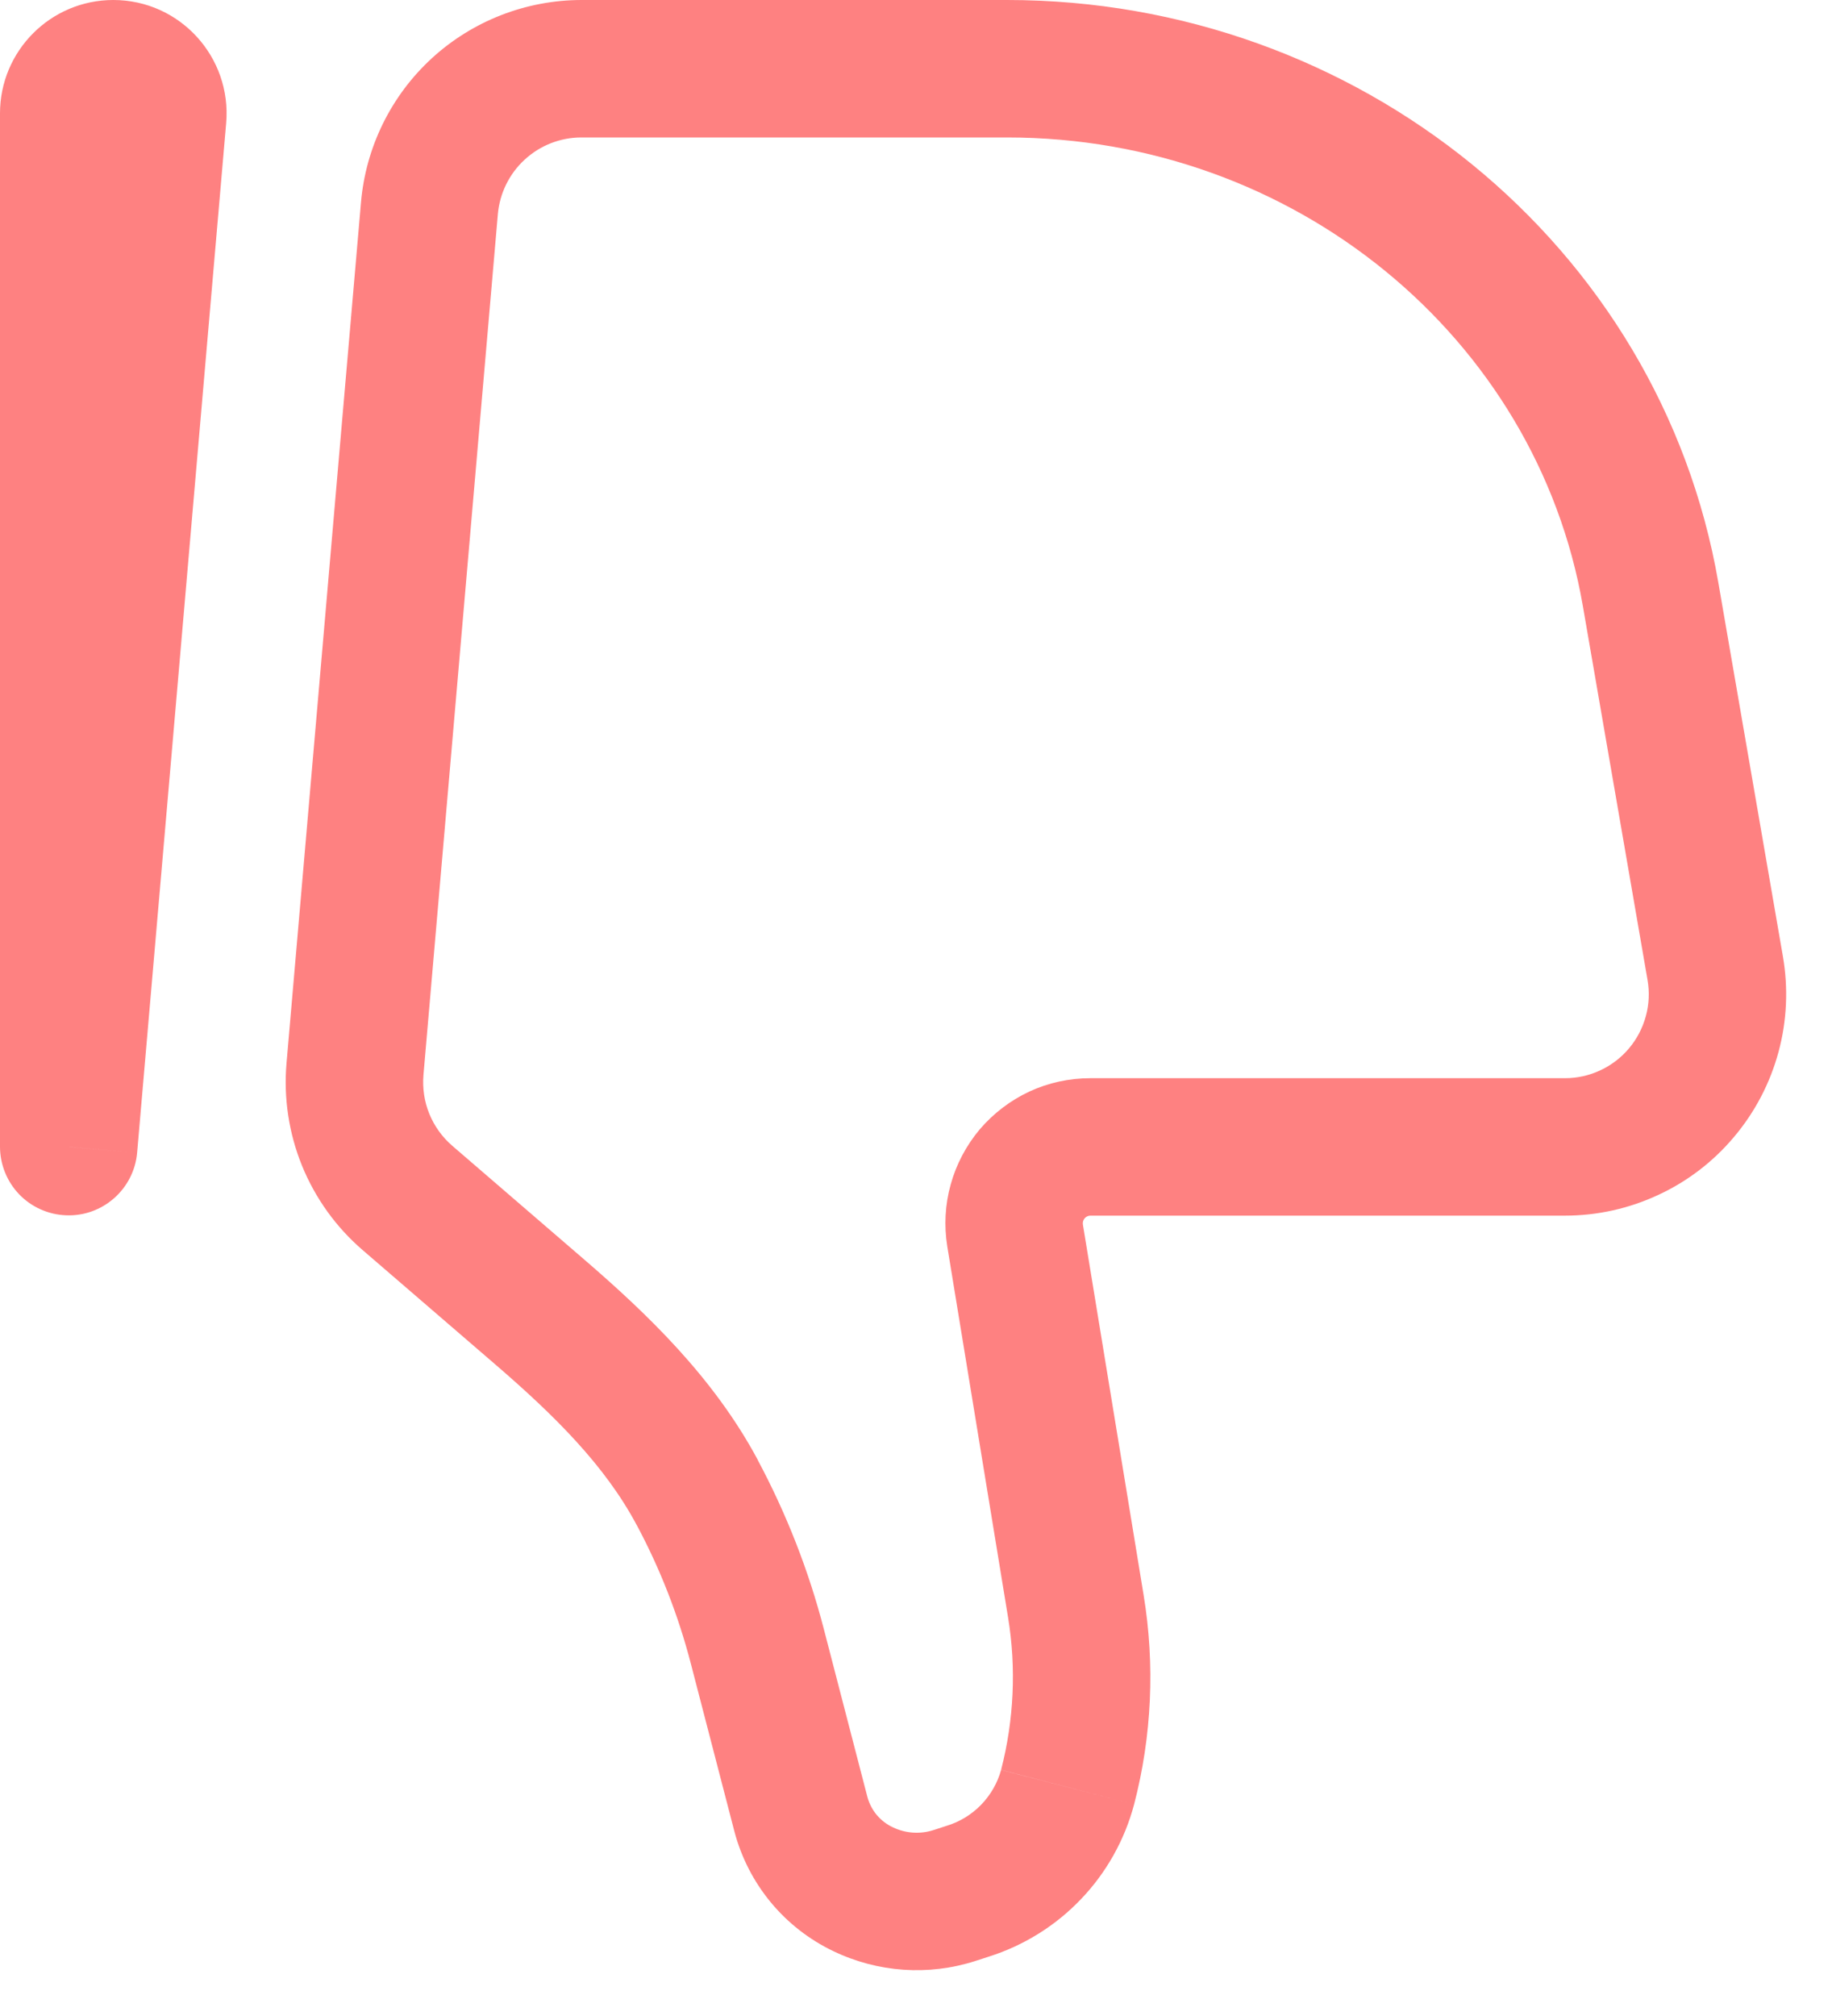 <svg width="20" height="22" viewBox="0 0 20 22" fill="none" xmlns="http://www.w3.org/2000/svg">
<path d="M0.75 12.516L1.497 12.58C1.48 12.772 1.389 12.95 1.244 13.077C1.099 13.204 0.911 13.271 0.718 13.262C0.525 13.254 0.343 13.172 0.209 13.033C0.076 12.894 0.001 12.709 0 12.516H0.75ZM17.986 10.693L17.28 6.613L18.759 6.357L19.464 10.437L17.986 10.693ZM10.995 1.5H6.346V0H10.995V1.5ZM5.435 2.338L4.623 11.73L3.128 11.601L3.941 2.208L5.435 2.338ZM17.28 6.613C16.773 3.683 14.131 1.5 10.995 1.5V0C14.821 0 18.121 2.669 18.759 6.357L17.28 6.613ZM11.005 17.65L10.342 13.605L11.822 13.363L12.485 17.407L11.005 17.65ZM4.938 12.504L6.377 13.744L5.397 14.881L3.958 13.641L4.938 12.504ZM8.994 17.778L9.47 19.612L8.018 19.988L7.542 18.155L8.994 17.778ZM10.188 19.972L10.333 19.925L10.792 21.353L10.647 21.4L10.188 19.972ZM8.273 15.934C8.585 16.518 8.828 17.137 8.994 17.778L7.542 18.155C7.405 17.628 7.207 17.12 6.95 16.64L8.273 15.934ZM10.333 19.925C10.476 19.882 10.605 19.803 10.709 19.697C10.813 19.59 10.889 19.459 10.929 19.315L12.381 19.691C12.278 20.079 12.078 20.436 11.8 20.726C11.522 21.017 11.175 21.232 10.792 21.353L10.333 19.925ZM9.47 19.612C9.49 19.684 9.525 19.751 9.573 19.808C9.622 19.865 9.682 19.911 9.75 19.942L9.099 21.293C8.835 21.167 8.601 20.985 8.415 20.76C8.228 20.534 8.093 20.271 8.018 19.988L9.47 19.612ZM9.75 19.942C9.887 20.007 10.043 20.018 10.188 19.972L10.647 21.4C10.136 21.564 9.582 21.525 9.099 21.293L9.75 19.942ZM11.904 11.766H17.084V13.266H11.904V11.766ZM2.469 1.344L1.497 12.58L0.003 12.451L0.973 1.215L2.469 1.344ZM1.5 1.237V12.516H0V1.237H1.5ZM0.973 1.215C0.97 1.251 0.975 1.288 0.987 1.322C0.999 1.357 1.018 1.389 1.043 1.415C1.068 1.442 1.098 1.464 1.131 1.478C1.164 1.493 1.201 1.5 1.237 1.5V0C1.963 0 2.531 0.622 2.469 1.344L0.973 1.215ZM12.485 17.407C12.61 18.167 12.575 18.945 12.381 19.691L10.929 19.314C11.069 18.771 11.096 18.204 11.005 17.65L12.485 17.407ZM6.346 1.5C6.117 1.5 5.896 1.587 5.728 1.742C5.559 1.897 5.455 2.11 5.435 2.338L3.941 2.208C3.993 1.606 4.269 1.045 4.714 0.636C5.159 0.228 5.742 0.001 6.346 0V1.5ZM6.377 13.744C7.057 14.33 7.789 15.027 8.274 15.934L6.95 16.641C6.604 15.992 6.053 15.445 5.397 14.881L6.377 13.744ZM19.464 10.437C19.524 10.784 19.508 11.14 19.416 11.48C19.324 11.82 19.159 12.136 18.932 12.405C18.706 12.675 18.423 12.892 18.103 13.04C17.784 13.189 17.436 13.266 17.084 13.266V11.766C17.218 11.766 17.349 11.737 17.471 11.68C17.591 11.624 17.699 11.542 17.785 11.439C17.871 11.337 17.933 11.217 17.968 11.088C18.003 10.96 18.009 10.825 17.986 10.693L19.464 10.437ZM1.237 1.5C1.307 1.5 1.374 1.472 1.423 1.423C1.472 1.374 1.5 1.307 1.5 1.237H0C0 0.555 0.553 0 1.237 0V1.5ZM10.342 13.605C10.305 13.378 10.317 13.146 10.379 12.925C10.44 12.704 10.549 12.499 10.697 12.323C10.846 12.149 11.031 12.008 11.239 11.911C11.447 11.815 11.674 11.766 11.904 11.766V13.266C11.854 13.266 11.814 13.311 11.822 13.363L10.342 13.605ZM4.623 11.73C4.611 11.875 4.632 12.021 4.687 12.155C4.742 12.29 4.828 12.409 4.938 12.504L3.958 13.641C3.668 13.391 3.442 13.076 3.297 12.721C3.153 12.366 3.095 11.982 3.128 11.601L4.623 11.73Z" fill="#FE8181"/>
</svg>
